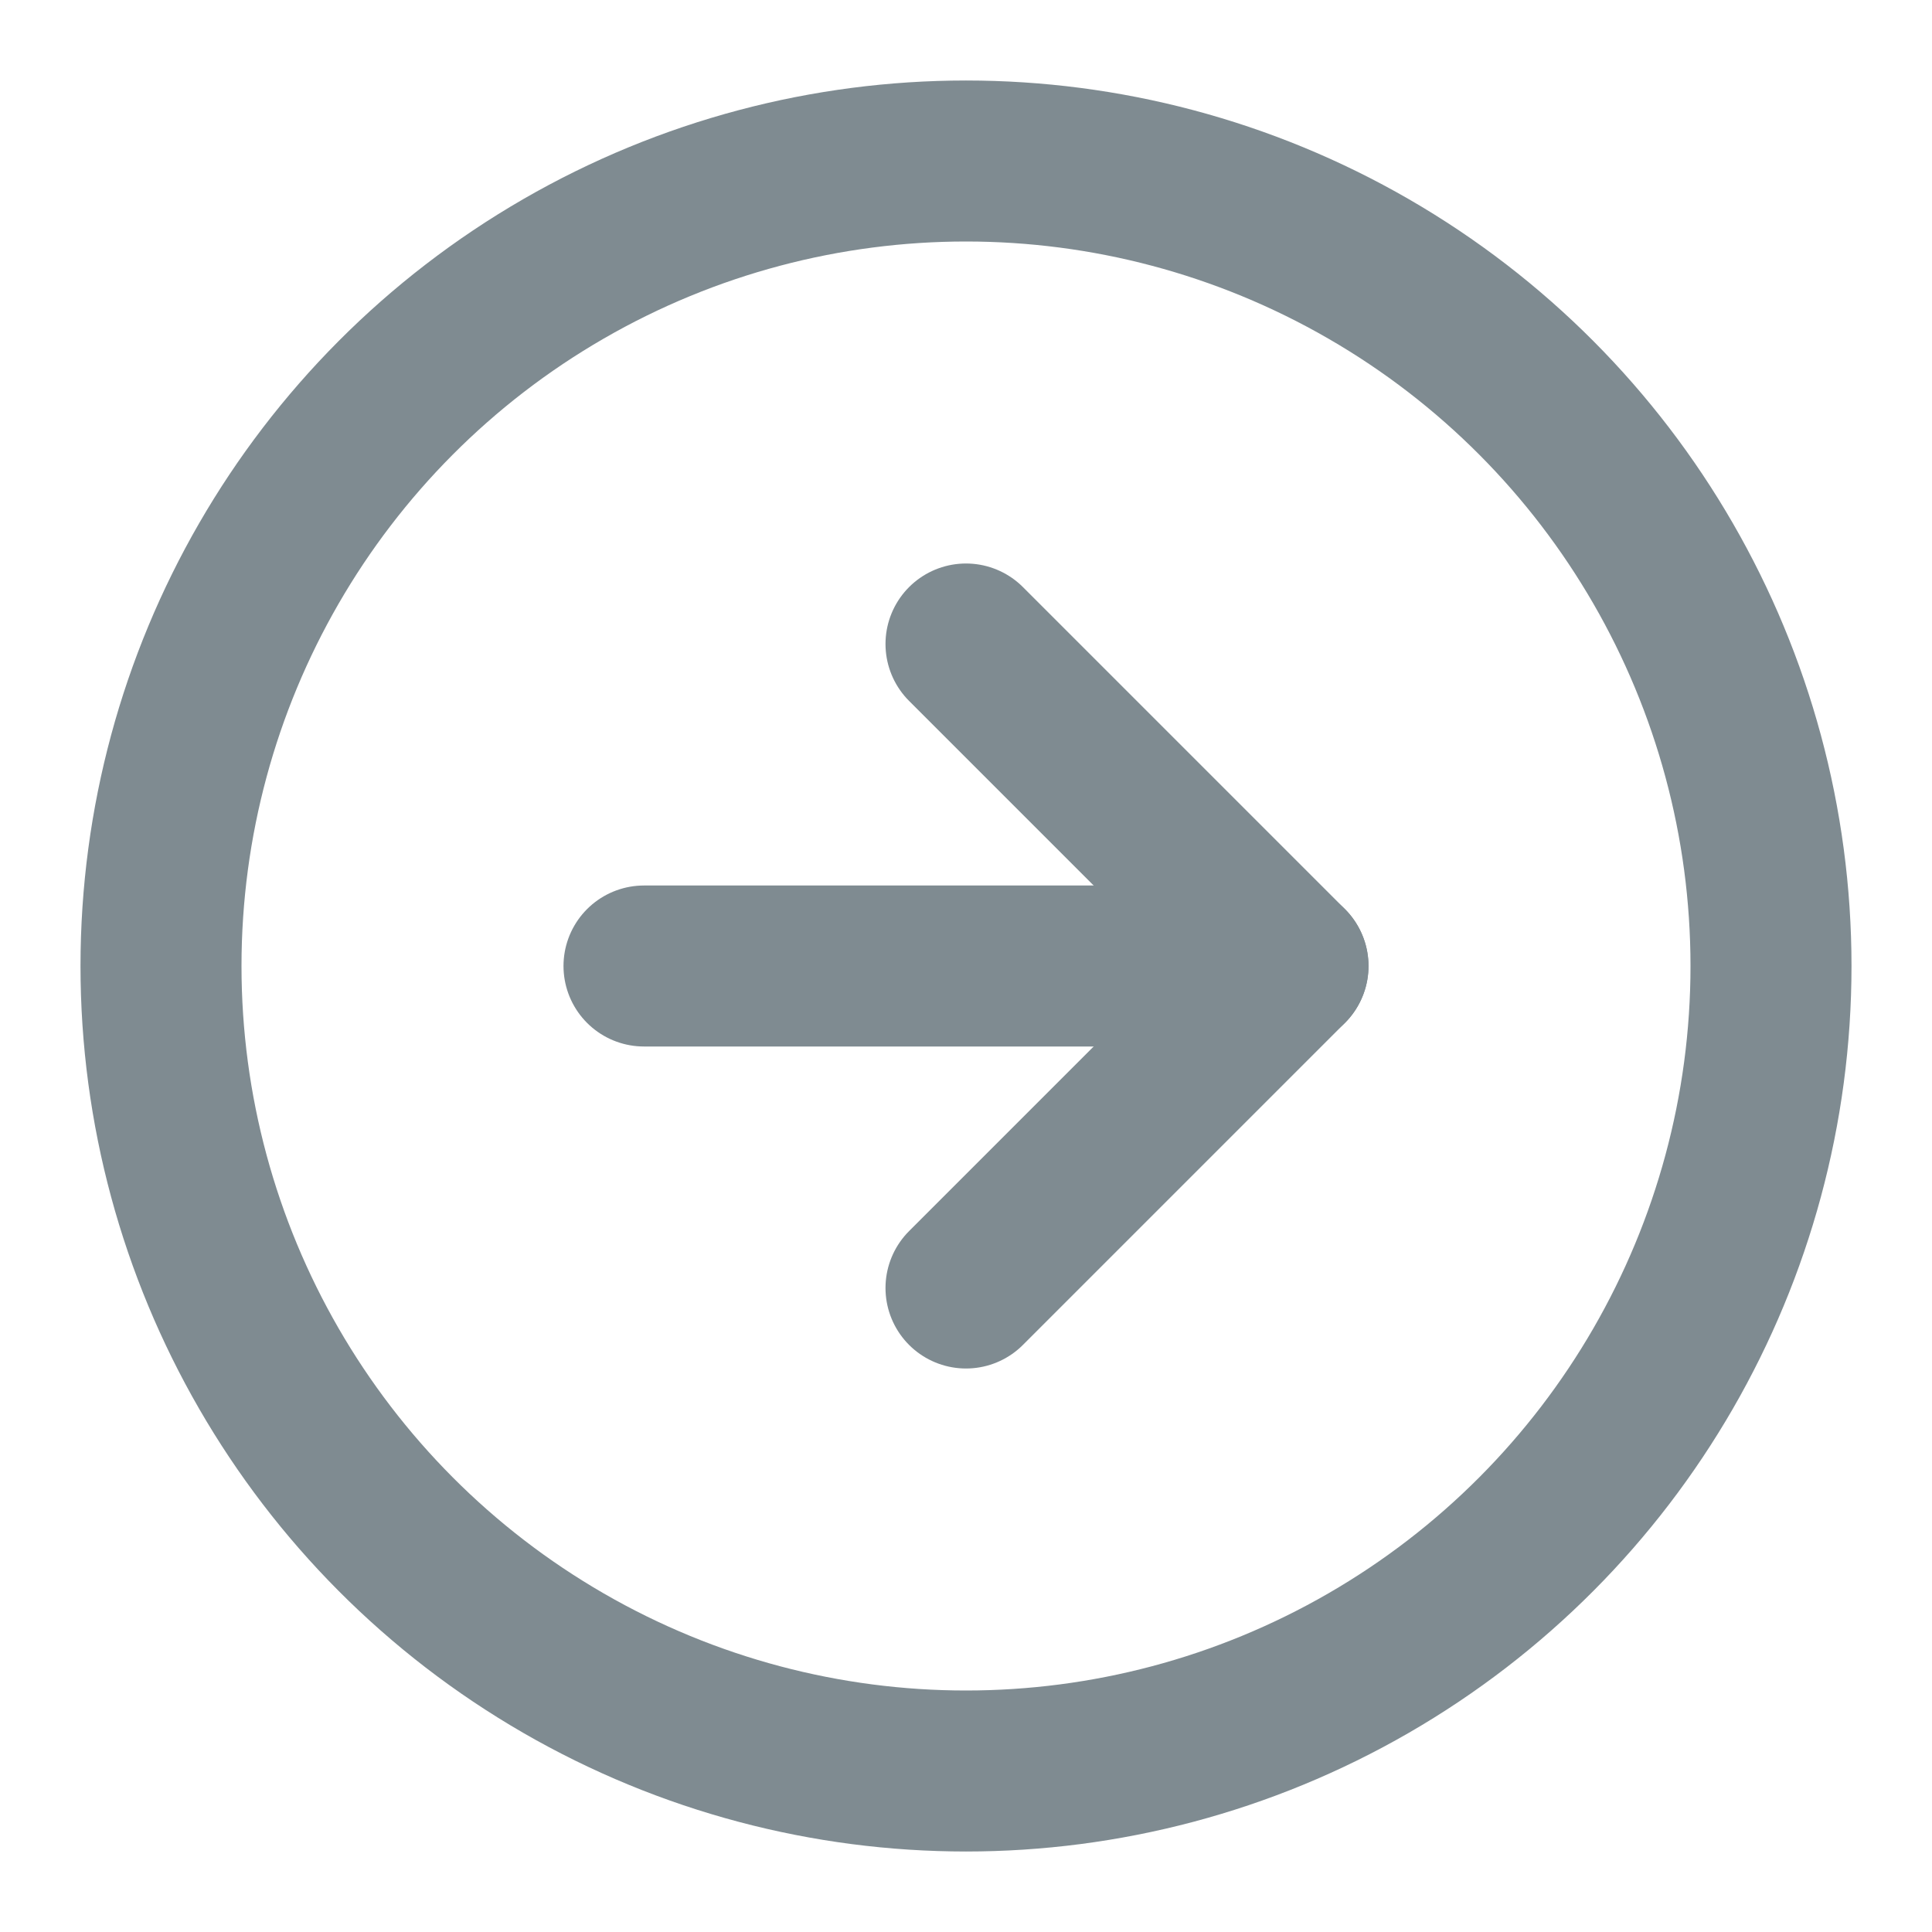 <svg xmlns="http://www.w3.org/2000/svg" width="24" height="24" viewBox="0 0 24 24" fill="none" stroke="#7F8B91"
     stroke-width="2" stroke-linecap="round" stroke-linejoin="round">
    <circle cx="12" cy="12" r="10"></circle>
    <polyline points="12 16 16 12 12 8"></polyline>
    <line x1="8" y1="12" x2="16" y2="12"></line>
</svg>